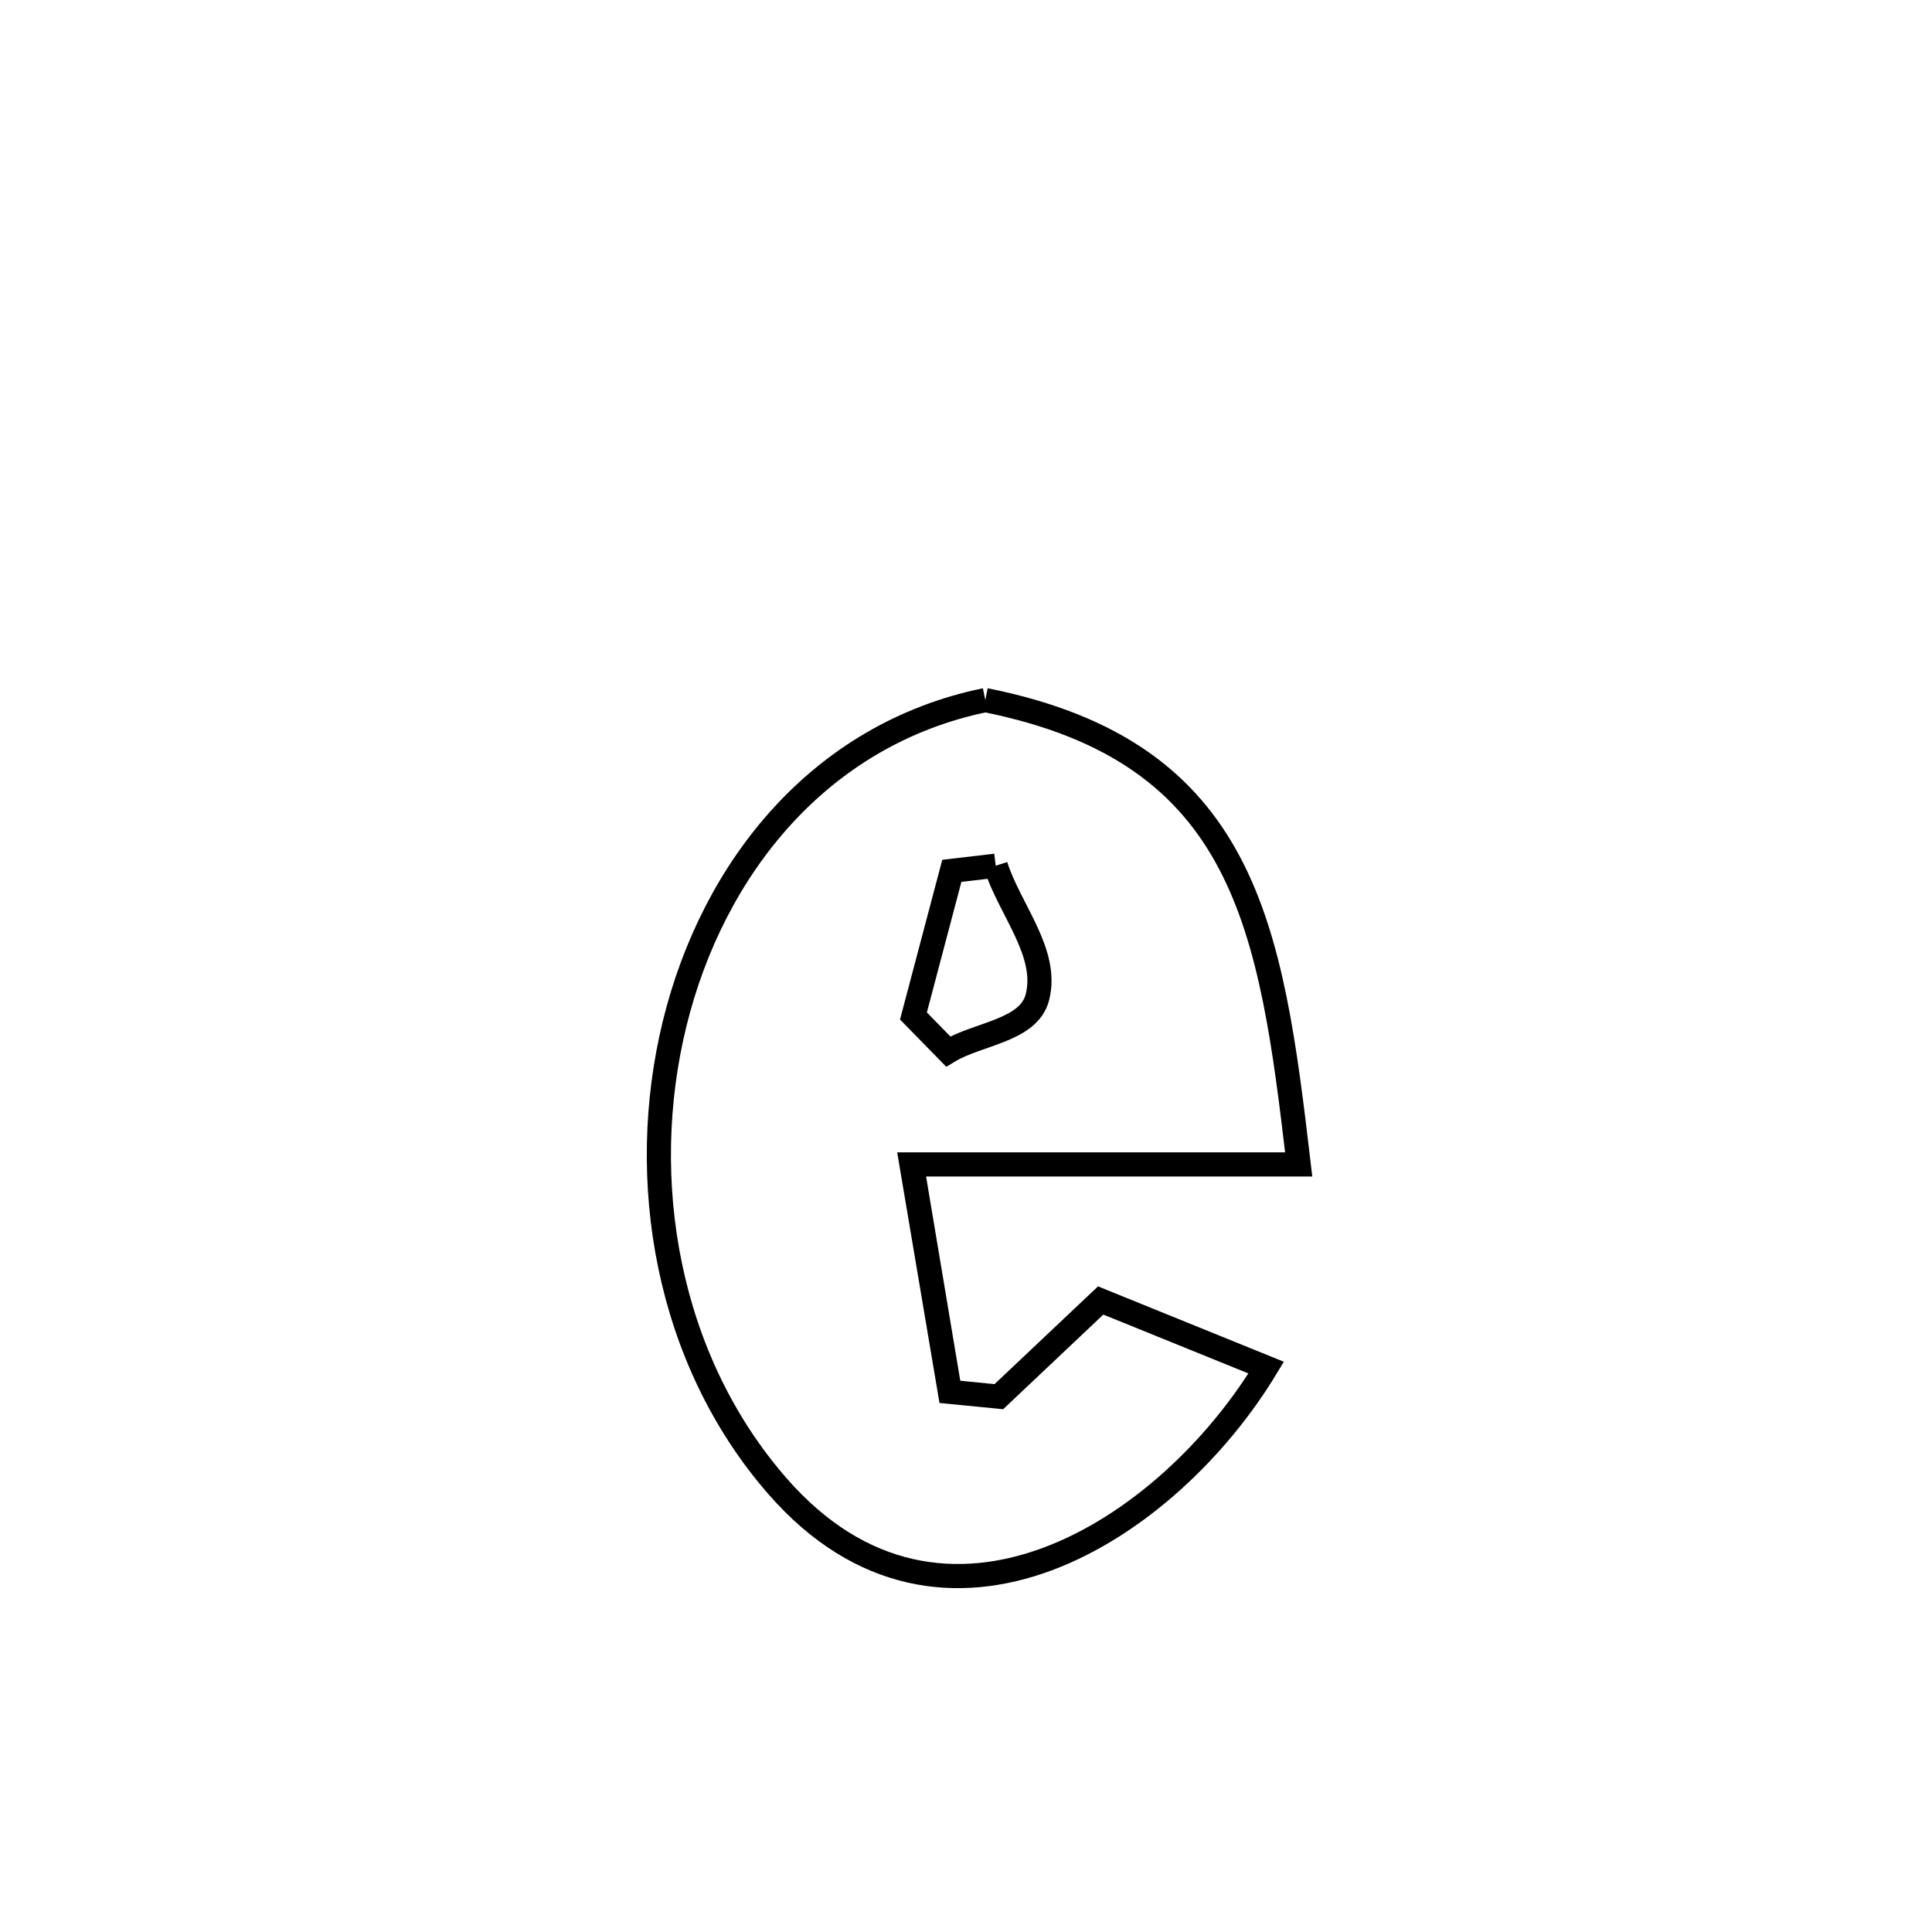 <svg xmlns="http://www.w3.org/2000/svg" viewBox="0.0 0.0 24.0 24.0" height="200px" width="200px"><path fill="none" stroke="black" stroke-width=".3" stroke-opacity="1.0"  filling="0" d="M12.24 8.697 L12.24 8.697 C13.862 9.021 14.749 9.726 15.273 10.718 C15.798 11.711 15.96 12.991 16.133 14.465 L16.133 14.465 C14.531 14.465 12.929 14.465 11.327 14.465 L11.327 14.465 C11.333 14.496 11.777 17.149 11.8 17.29 L11.8 17.29 C12.003 17.31 12.205 17.33 12.408 17.35 L12.408 17.35 C12.829 16.952 13.251 16.554 13.673 16.155 L13.673 16.155 C14.116 16.335 15.32 16.823 15.729 16.989 L15.729 16.989 C14.511 19.005 11.722 20.824 9.66 18.464 C8.283 16.888 7.904 14.657 8.381 12.714 C8.858 10.772 10.192 9.118 12.24 8.697 L12.24 8.697"></path>
<path fill="none" stroke="black" stroke-width=".3" stroke-opacity="1.0"  filling="0" d="M12.369 10.754 L12.369 10.754 C12.542 11.299 13.029 11.835 12.887 12.388 C12.78 12.807 12.148 12.837 11.779 13.062 L11.779 13.062 C11.635 12.915 11.491 12.768 11.347 12.621 L11.347 12.621 C11.506 12.02 11.665 11.419 11.824 10.818 L11.824 10.818 C12.006 10.797 12.188 10.776 12.369 10.754 L12.369 10.754"></path></svg>